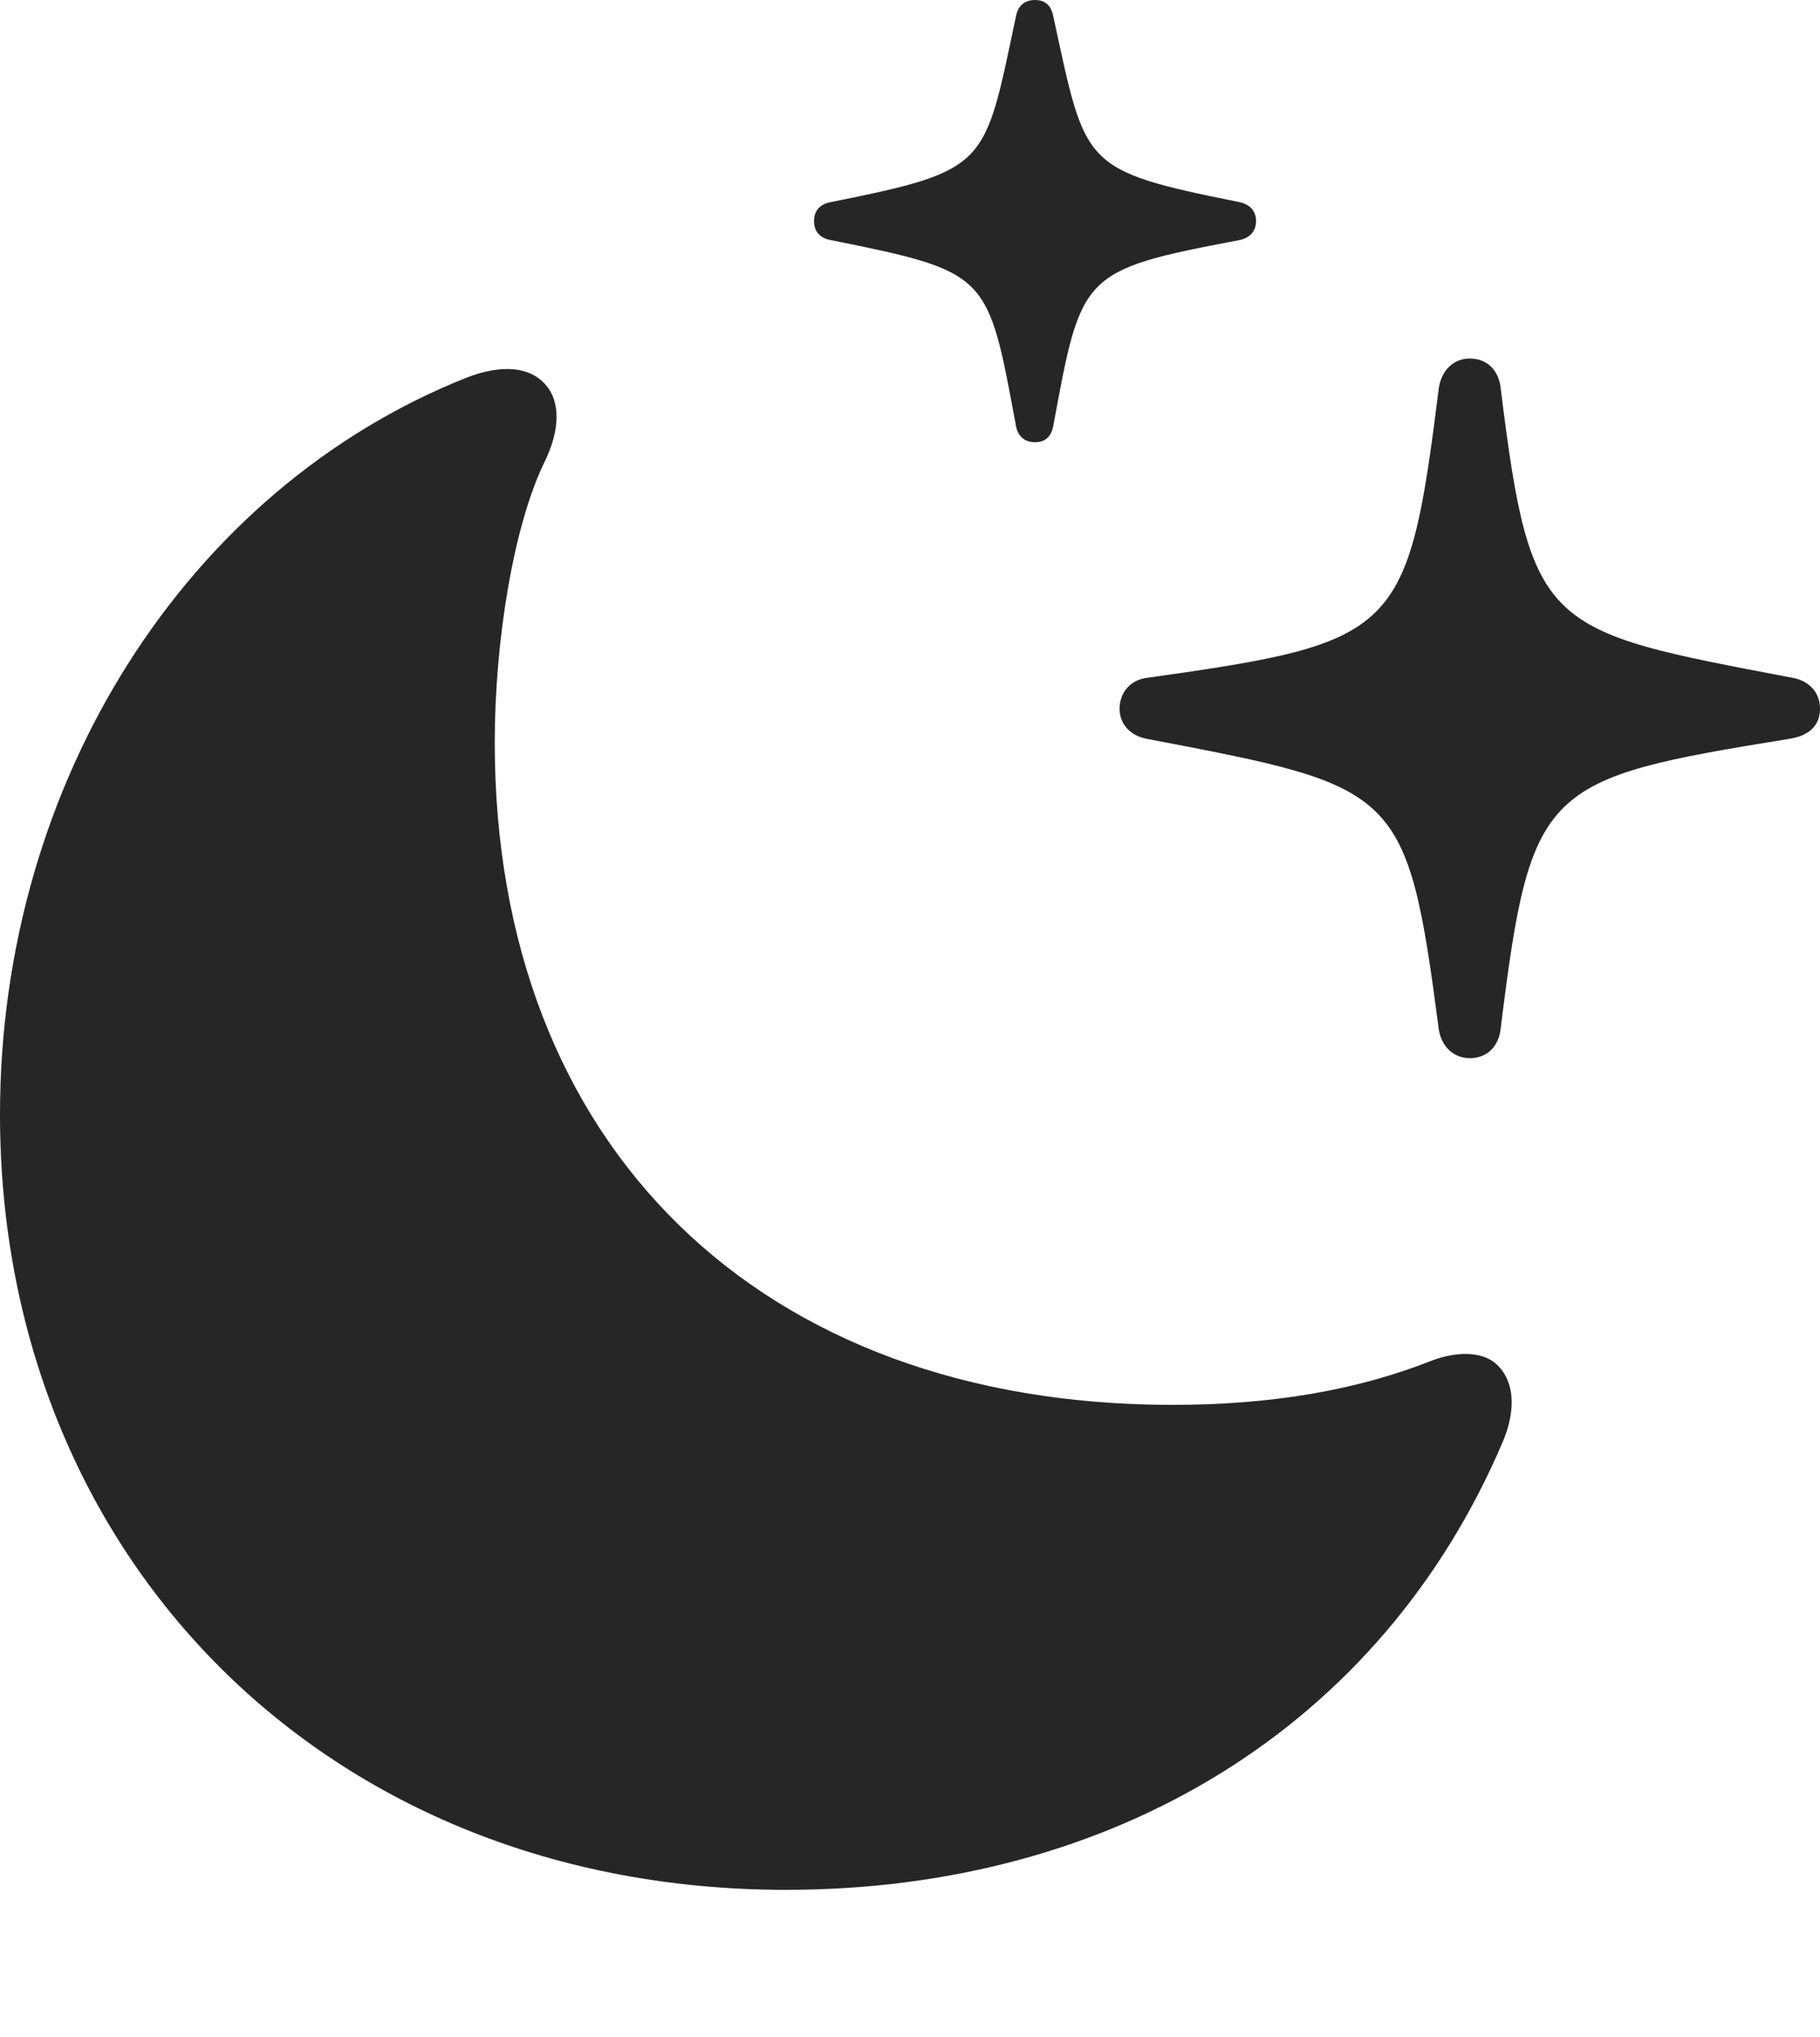 <?xml version="1.0" encoding="UTF-8"?>
<!--Generator: Apple Native CoreSVG 175.5-->
<!DOCTYPE svg
PUBLIC "-//W3C//DTD SVG 1.1//EN"
       "http://www.w3.org/Graphics/SVG/1.1/DTD/svg11.dtd">
<svg version="1.1" xmlns="http://www.w3.org/2000/svg" xmlns:xlink="http://www.w3.org/1999/xlink" width="19.541" height="21.865">
 <g>
  <rect height="21.865" opacity="0" width="19.541" x="0" y="0"/>
  <path d="M8.438 20.283C11.963 20.283 14.834 18.525 16.133 15.479C16.279 15.137 16.26 14.834 16.084 14.658C15.947 14.512 15.674 14.492 15.381 14.6C14.57 14.922 13.652 15.078 12.588 15.078C8.164 15.078 5.312 12.305 5.312 7.969C5.312 6.865 5.518 5.625 5.85 4.951C6.016 4.609 6.016 4.307 5.859 4.131C5.693 3.936 5.391 3.906 5.01 4.053C2.012 5.244 0 8.389 0 11.963C0 16.709 3.506 20.283 8.438 20.283Z" fill="#000000" fill-opacity="0.85"/>
  <path d="M15.781 11.357C15.967 11.357 16.094 11.23 16.113 11.035C16.436 8.428 16.562 8.359 19.209 7.93C19.414 7.9 19.541 7.793 19.541 7.607C19.541 7.422 19.414 7.305 19.248 7.275C16.582 6.768 16.436 6.777 16.113 4.17C16.094 3.975 15.967 3.848 15.781 3.848C15.605 3.848 15.479 3.975 15.449 4.16C15.117 6.807 15.02 6.895 12.315 7.275C12.148 7.295 12.021 7.422 12.021 7.607C12.021 7.783 12.148 7.9 12.315 7.93C15.02 8.447 15.107 8.447 15.449 11.055C15.479 11.23 15.605 11.357 15.781 11.357ZM11.113 4.746C11.23 4.746 11.289 4.678 11.309 4.57C11.611 2.939 11.602 2.9 13.301 2.578C13.408 2.559 13.486 2.49 13.486 2.373C13.486 2.256 13.408 2.188 13.301 2.168C11.602 1.826 11.66 1.787 11.309 0.176C11.289 0.068 11.23 0 11.113 0C10.996 0 10.928 0.068 10.908 0.176C10.566 1.787 10.625 1.826 8.926 2.168C8.809 2.188 8.74 2.256 8.74 2.373C8.74 2.49 8.809 2.559 8.926 2.578C10.625 2.92 10.605 2.939 10.908 4.57C10.928 4.678 10.996 4.746 11.113 4.746Z" fill="#000000" fill-opacity="0.85"/>
 </g>
</svg>
